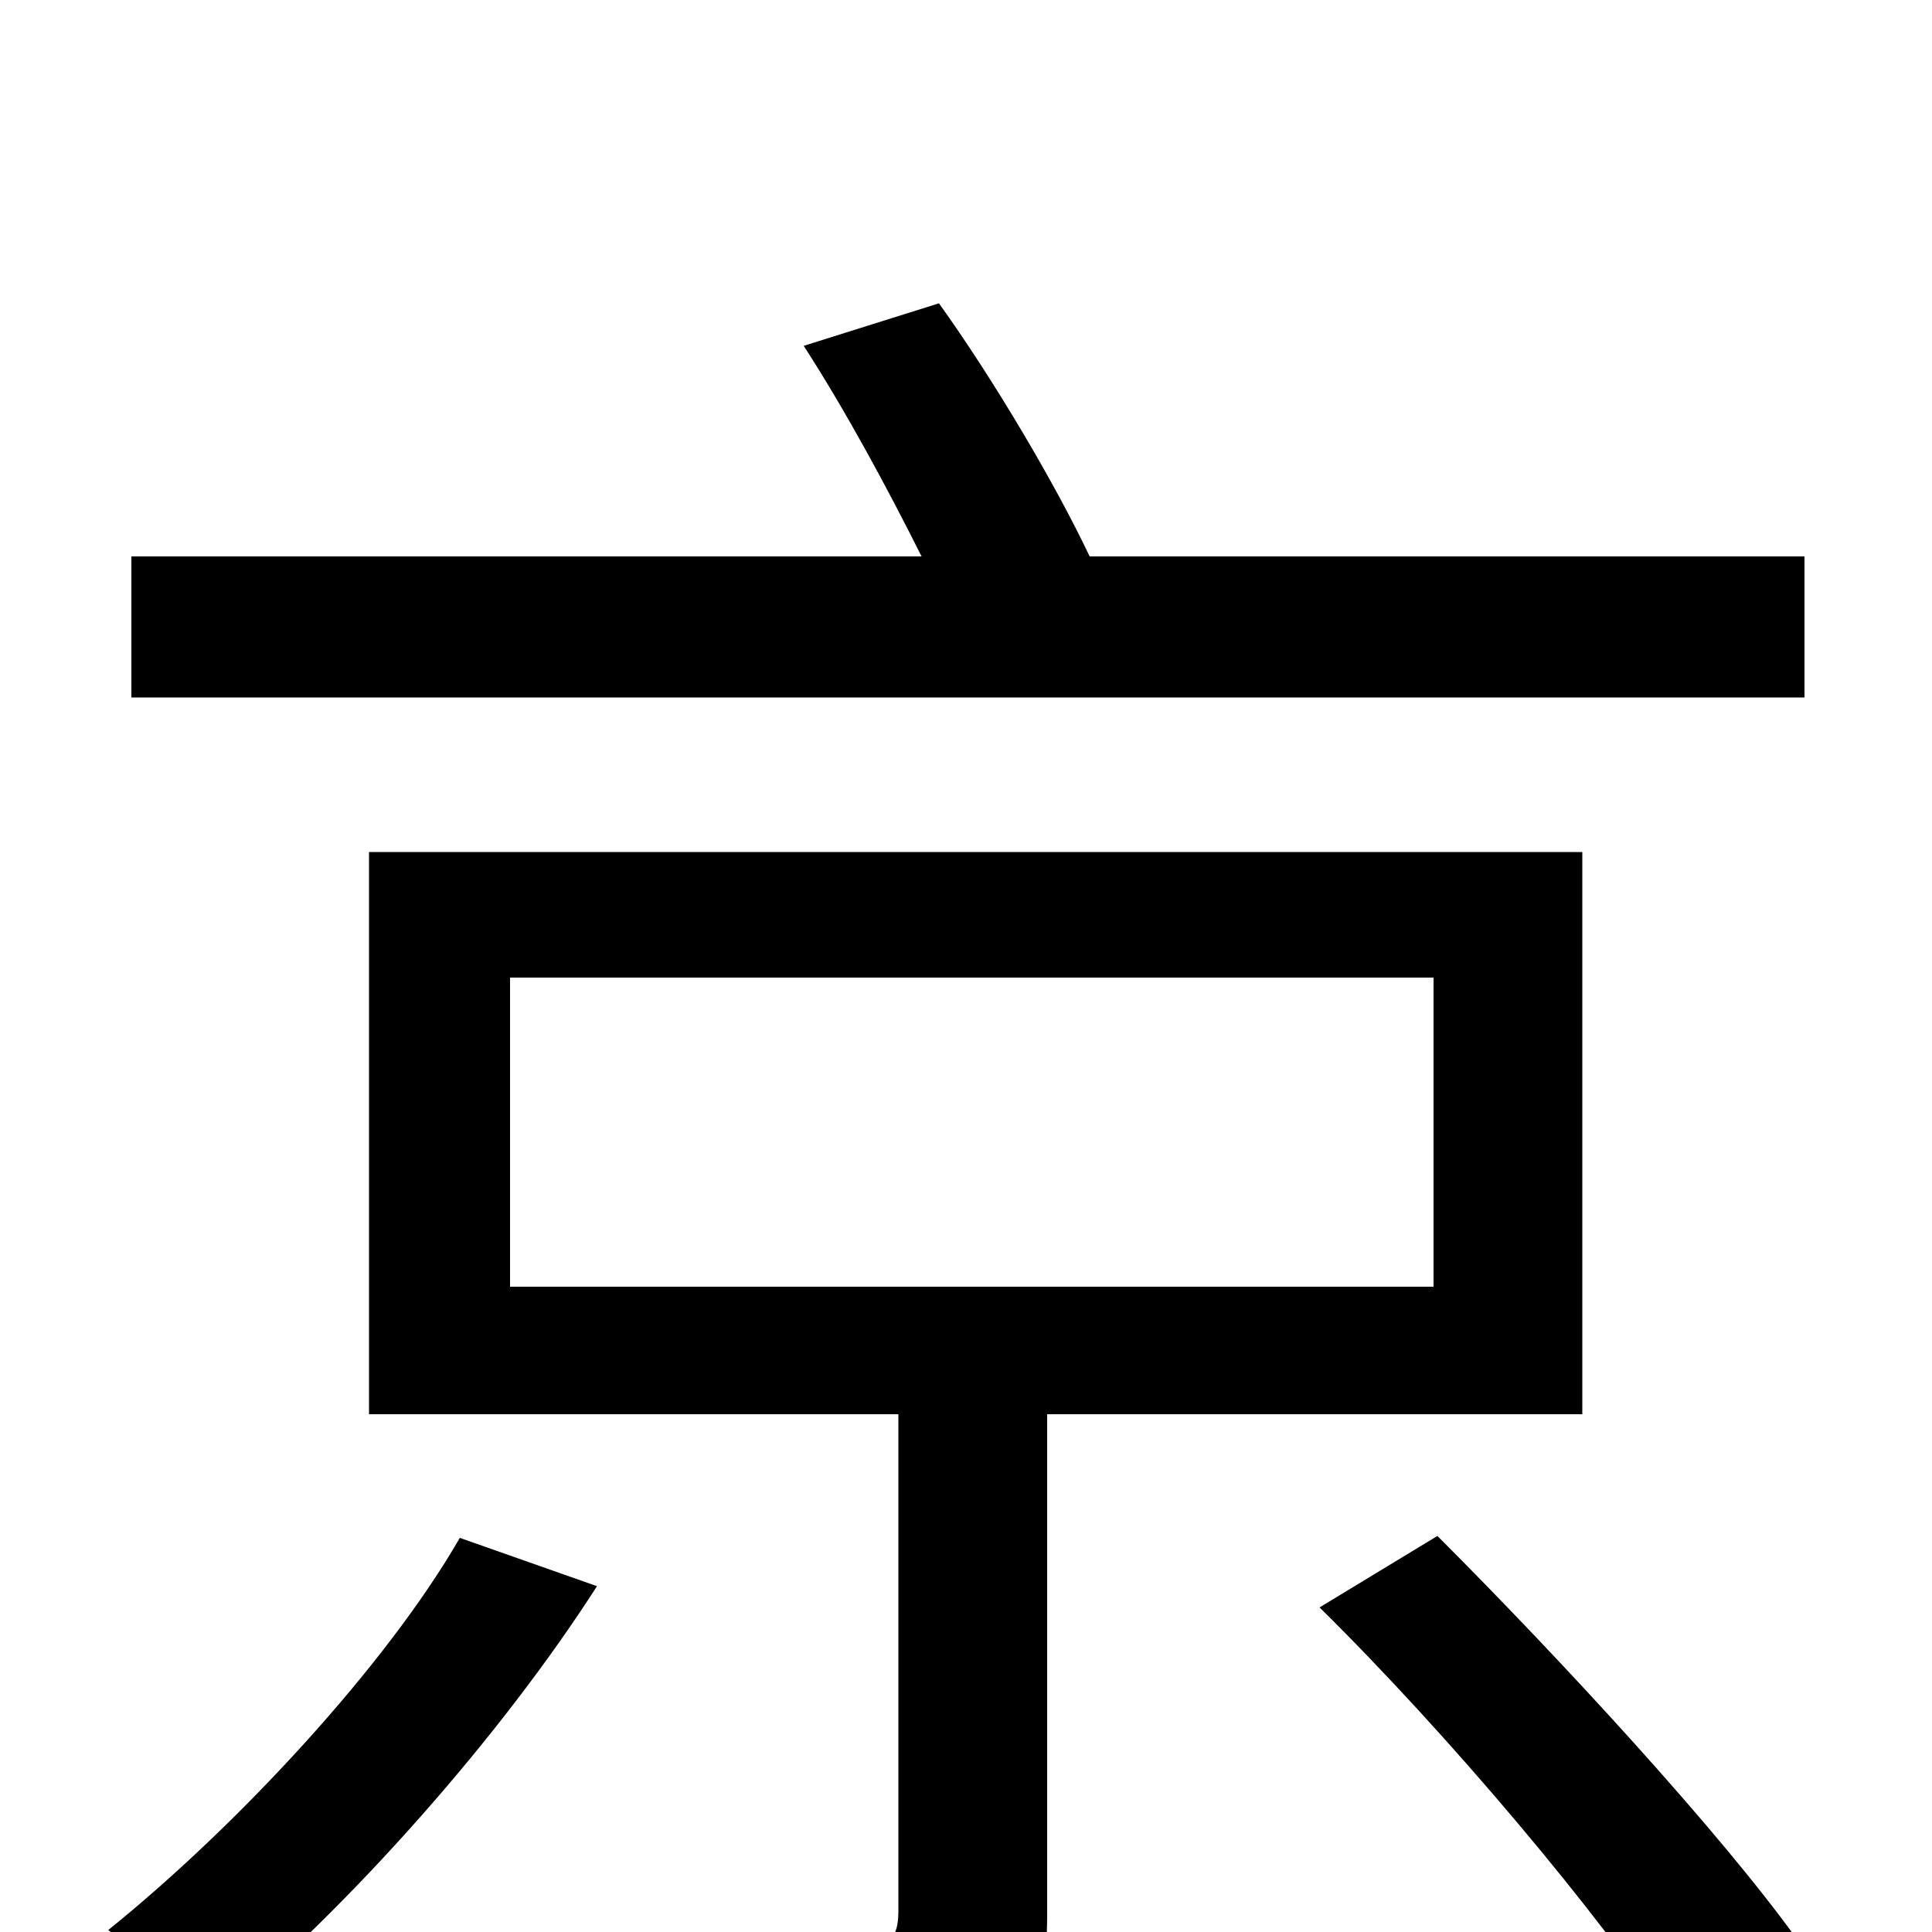 <svg xmlns="http://www.w3.org/2000/svg" viewBox="0 -1000 1000 1000">
	<path fill="#000000" d="M238 -204C200 -138 123 -55 56 -1C71 10 97 32 111 45C181 -13 259 -101 309 -179ZM264 -494H742V-334H264ZM819 -268V-559H191V-268H465V-11C465 3 461 8 442 8C424 9 362 9 294 7C304 28 315 57 319 78C407 79 464 79 498 67C532 55 542 35 542 -9V-268ZM683 -168C750 -102 829 -8 866 49L931 5C891 -51 808 -141 744 -205ZM564 -712C546 -750 514 -804 486 -843L416 -821C438 -787 460 -746 477 -712H68V-639H934V-712Z"/>
</svg>